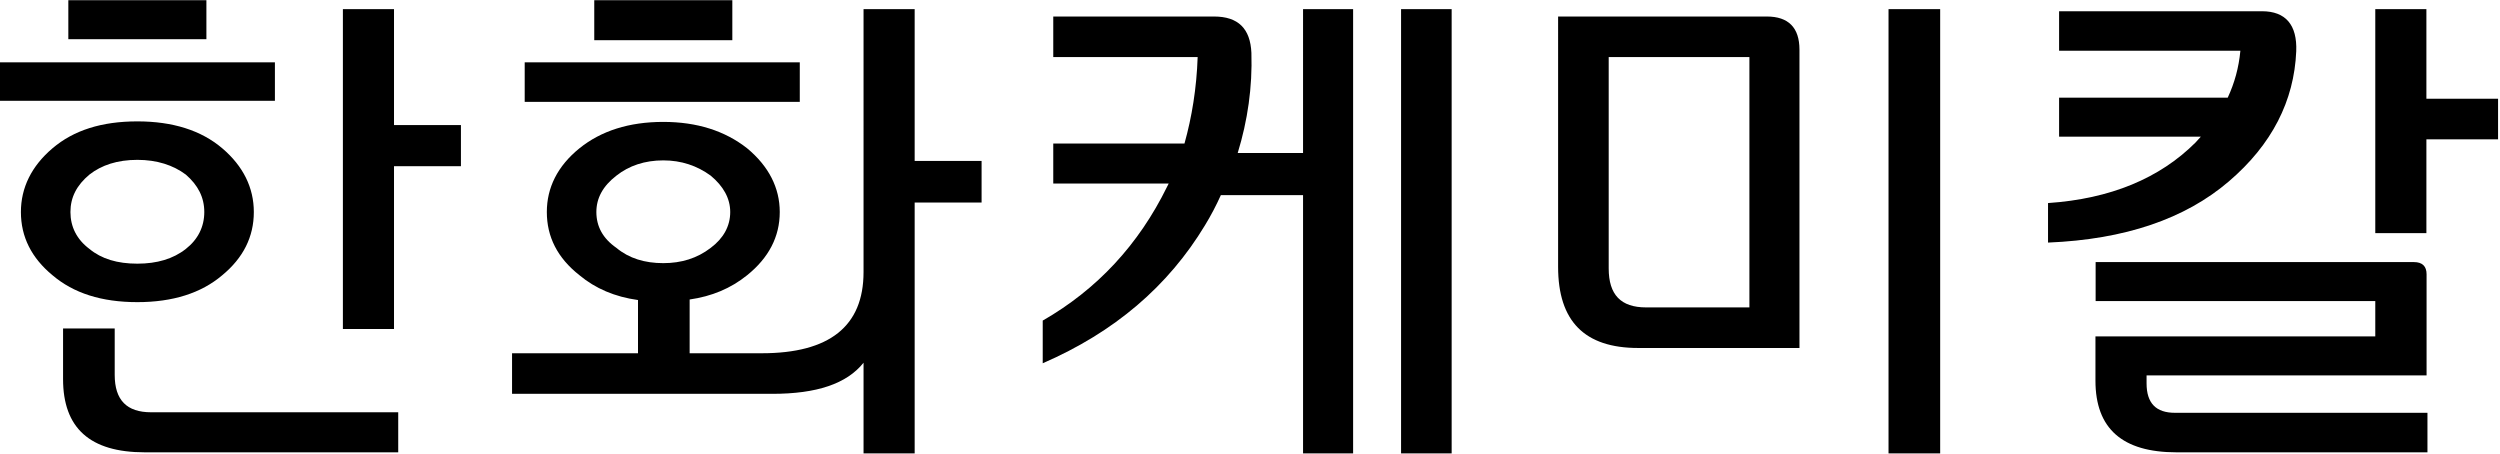 <?xml version="1.0" encoding="utf-8"?>
<!-- Generator: Adobe Illustrator 24.0.1, SVG Export Plug-In . SVG Version: 6.00 Build 0)  -->
<svg version="1.1" id="Layer_1" xmlns="http://www.w3.org/2000/svg" xmlns:xlink="http://www.w3.org/1999/xlink" x="0px" y="0px"
	 viewBox="0 0 142.32 25.85" style="enable-background:new 0 0 142.32 25.85;" xml:space="preserve">
<g>
	<path d="M15.65,5.74H-0.01V3.55h15.66V5.74z M7.82,17.2c-2.04,0-3.63-0.51-4.83-1.53c-1.2-0.99-1.8-2.19-1.8-3.6
		c0-1.38,0.6-2.61,1.8-3.63c1.2-1.02,2.79-1.53,4.83-1.53c2.01,0,3.63,0.51,4.83,1.53c1.2,1.02,1.8,2.25,1.8,3.63
		c0,1.41-0.6,2.61-1.8,3.6C11.45,16.69,9.83,17.2,7.82,17.2z M8.6,23.47h14.07v2.28H8.24c-3.12,0-4.65-1.38-4.65-4.17V18.7h2.94
		v2.64C6.53,22.78,7.22,23.47,8.6,23.47z M3.89,0.01h7.86v2.22H3.89V0.01z M7.82,15.01c1.11,0,2.04-0.27,2.76-0.84
		c0.69-0.54,1.05-1.26,1.05-2.1c0-0.84-0.36-1.53-1.05-2.13C9.86,9.4,8.93,9.1,7.82,9.1c-1.14,0-2.04,0.3-2.73,0.84
		c-0.72,0.6-1.08,1.29-1.08,2.13c0,0.84,0.36,1.56,1.08,2.1C5.78,14.74,6.68,15.01,7.82,15.01z M22.43,7.12h3.81v2.34h-3.81v9.27
		h-2.91V0.52h2.91V7.12z"/>
	<path d="M36.32,17.08c-1.32-0.18-2.43-0.66-3.33-1.41c-1.26-0.99-1.86-2.19-1.86-3.6c0-1.38,0.6-2.61,1.86-3.63
		c1.23-0.99,2.82-1.5,4.77-1.5c1.92,0,3.51,0.51,4.77,1.5c1.23,1.02,1.86,2.25,1.86,3.63c0,1.41-0.63,2.61-1.86,3.6
		c-0.93,0.75-2.01,1.2-3.27,1.38v3.06h4.11c3.84,0,5.79-1.53,5.79-4.62V0.52h2.91v8.64h3.81v2.37h-3.81v14.28h-2.91v-5.16
		c-0.96,1.2-2.67,1.77-5.19,1.77H29.15v-2.31h7.17V17.08z M45.53,5.8H29.87V3.55h15.66V5.8z M33.83,0.01h7.86v2.28h-7.86V0.01z
		 M37.76,14.98c1.02,0,1.92-0.27,2.7-0.87c0.72-0.54,1.11-1.23,1.11-2.04c0-0.78-0.39-1.47-1.11-2.07c-0.78-0.57-1.68-0.87-2.7-0.87
		c-1.05,0-1.95,0.3-2.67,0.87c-0.78,0.6-1.14,1.29-1.14,2.07c0,0.81,0.36,1.5,1.14,2.04C35.81,14.71,36.71,14.98,37.76,14.98z"/>
	<path d="M66.44,10.63l0.09-0.18h-6.57V8.17h7.47c0.42-1.5,0.69-3.15,0.75-4.92h-8.22V0.94h9.15c1.38,0,2.07,0.69,2.13,2.07
		c0.06,1.95-0.21,3.84-0.78,5.7h3.72V0.52h2.85v25.29h-2.85v-14.7H69.5c-0.27,0.6-0.57,1.17-0.9,1.71c-2.1,3.48-5.16,6.09-9.24,7.86
		v-2.43C62.45,16.48,64.82,13.93,66.44,10.63z M79.76,0.52h2.88v25.29h-2.88V0.52z"/>
	<path d="M102.44,2.83v16.98h-9.18c-3.06,0-4.56-1.53-4.56-4.62V0.94h11.88C101.81,0.94,102.44,1.57,102.44,2.83z M99.59,3.25h-8.01
		v12.03c0,1.5,0.69,2.22,2.13,2.22h5.88V3.25z M107.51,25.81V0.52h2.94v25.29H107.51z"/>
	<path d="M124.99,8.11c0.09-0.09,0.18-0.21,0.3-0.33h-8.07V5.56h9.6c0.39-0.84,0.63-1.71,0.72-2.67h-10.32V0.64h11.55
		c1.35,0,2.01,0.78,1.95,2.28c-0.12,2.82-1.38,5.31-3.84,7.41c-2.49,2.13-5.91,3.3-10.29,3.48v-2.25
		C120.14,11.32,122.95,10.15,124.99,8.11z M138.13,21.37H122.2v0.45c0,1.14,0.54,1.68,1.62,1.68h14.37v2.25h-14.28
		c-3.09,0-4.62-1.35-4.62-4.08v-2.52h15.93v-2.01H119.3v-2.22h18.12c0.48,0,0.72,0.24,0.72,0.69V21.37z M138.13,5.62h4.08v2.31
		h-4.08v5.34h-2.91V0.52h2.91V5.62z"/>
</g>
</svg>
